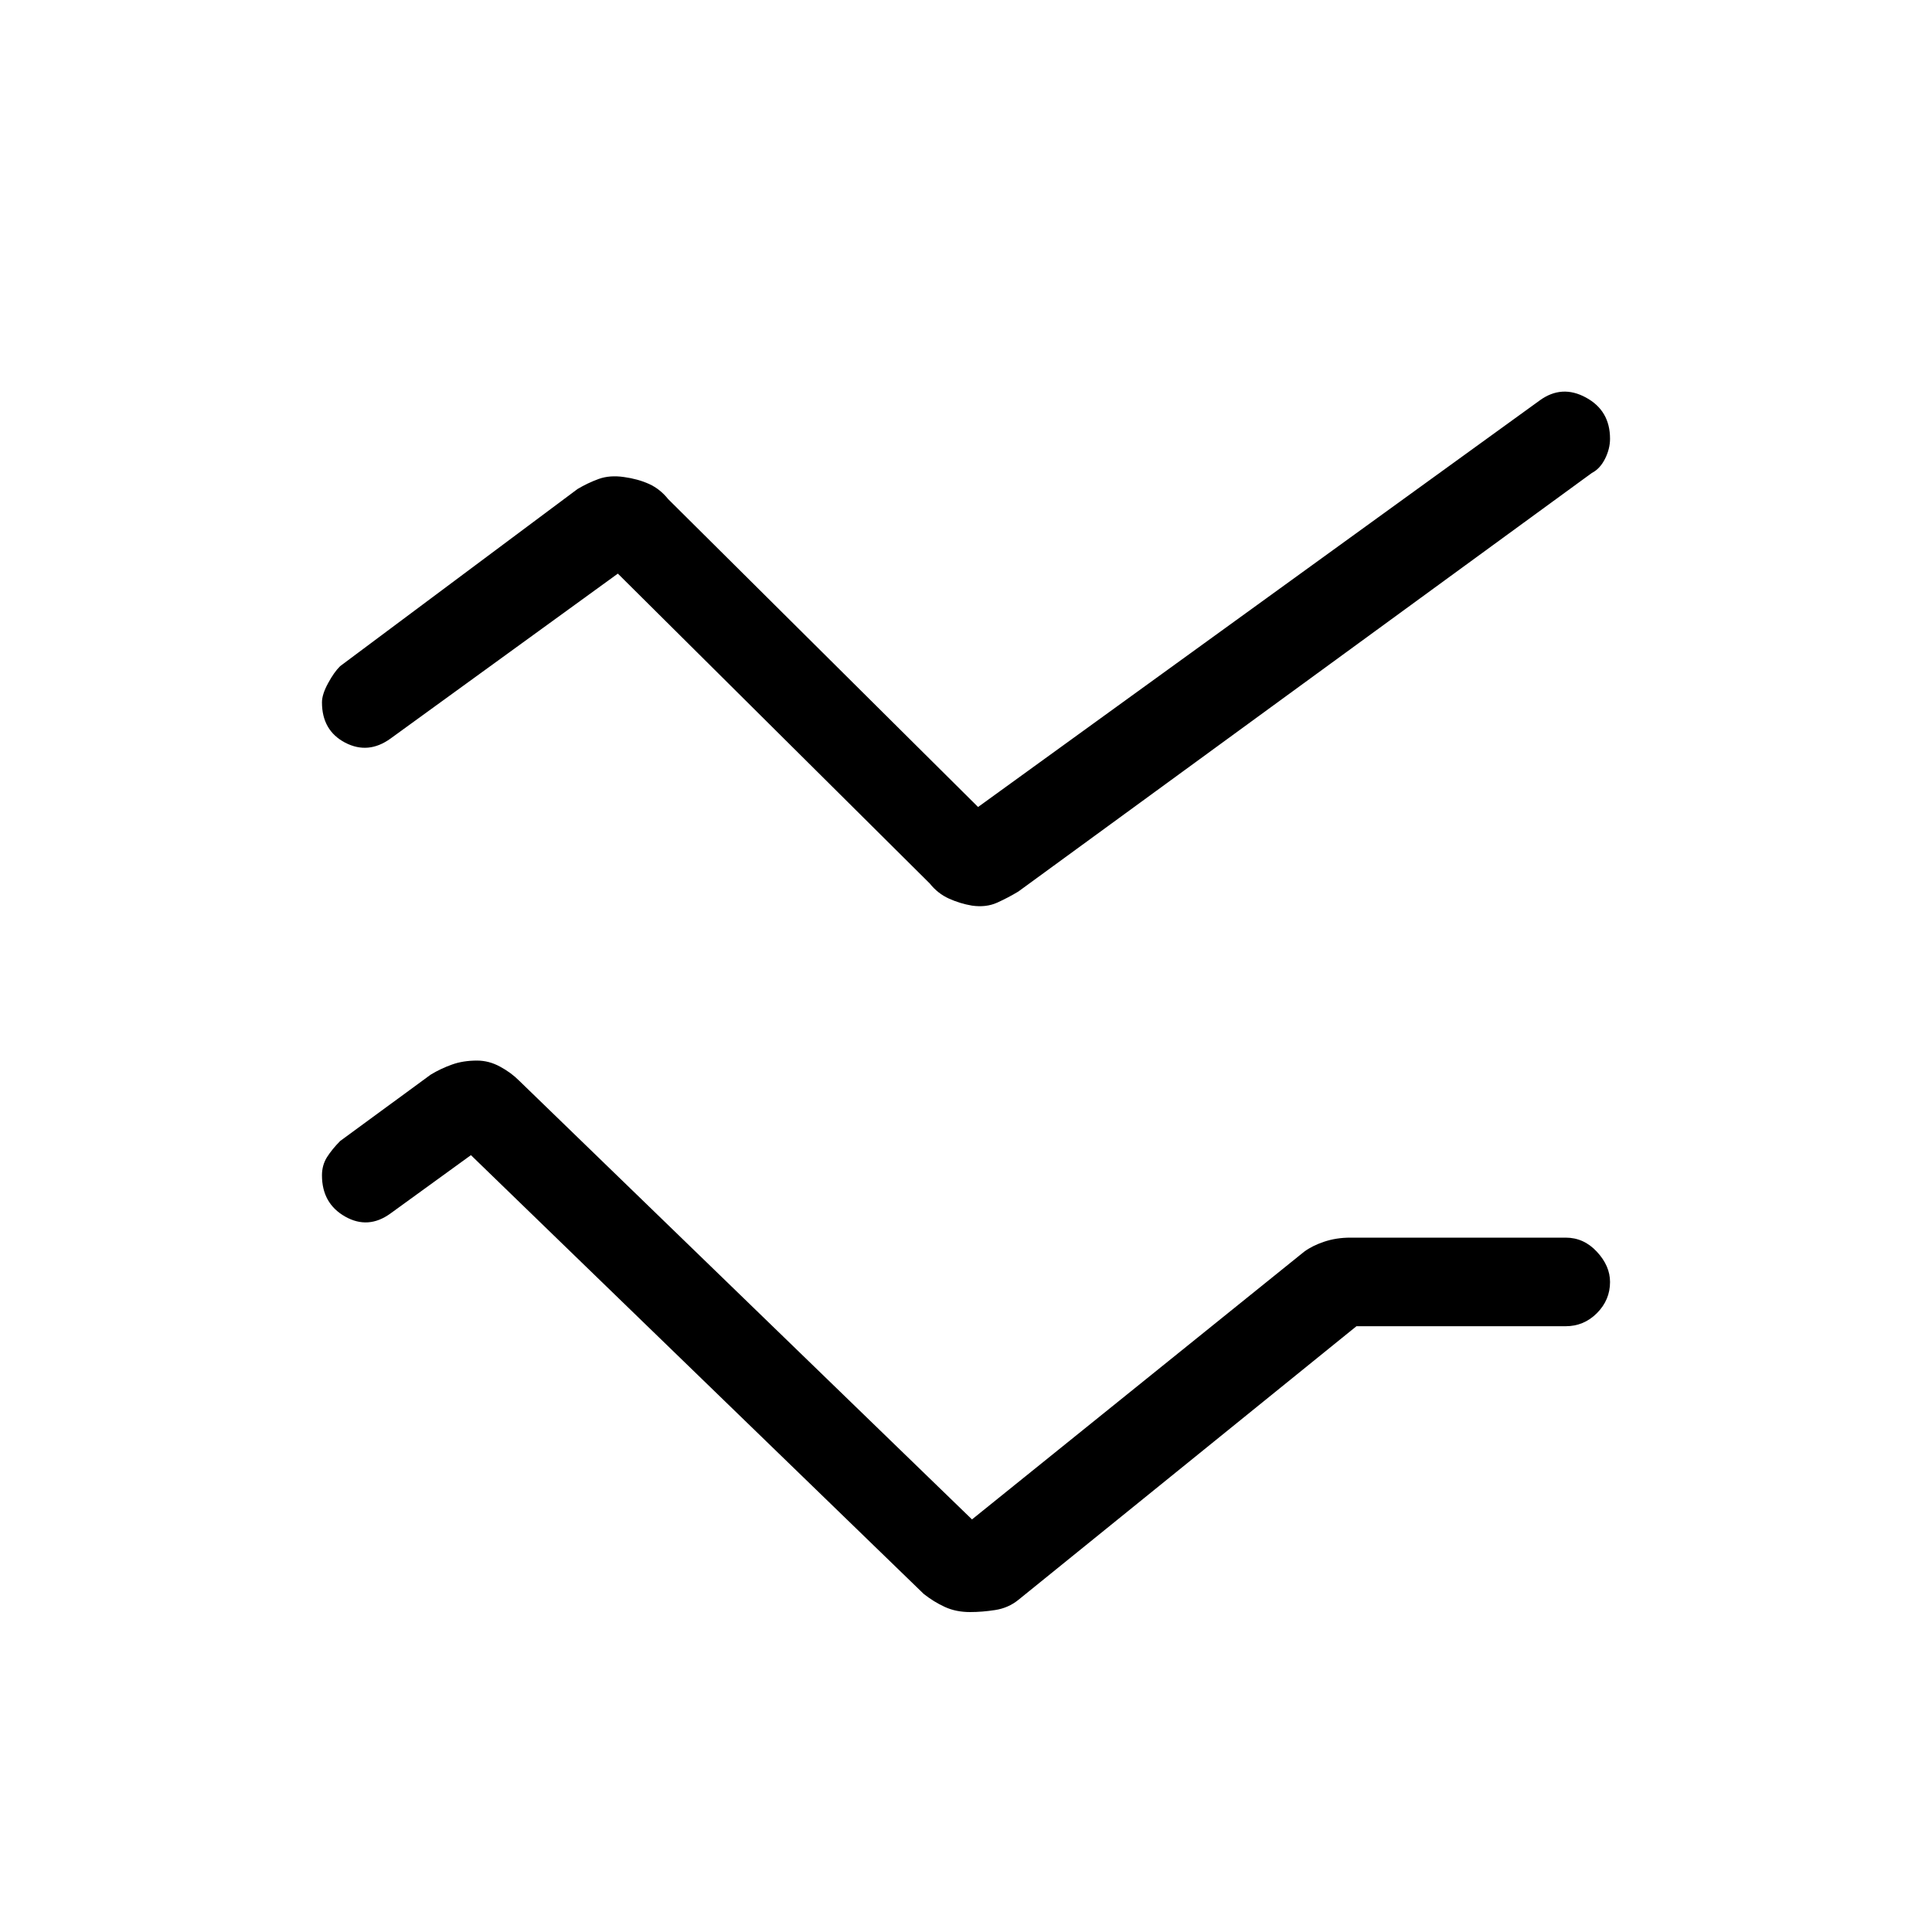 <svg xmlns="http://www.w3.org/2000/svg" height="20" width="20"><path d="M10.062 9.375q-.124-.021-.239-.073-.115-.052-.198-.156L6.396 5.938 4.042 7.646q-.23.166-.469.042-.24-.126-.24-.417 0-.083.063-.198.062-.115.125-.177l2.458-1.834q.104-.062.219-.104.114-.041.26-.02.146.02.261.072.114.052.198.157l3.208 3.187 5.813-4.208q.229-.167.479-.031.25.135.25.427 0 .104-.052.208-.053.104-.136.146l-5.937 4.333q-.104.063-.219.115-.115.052-.261.031Zm-.02 7.313q-.146 0-.261-.053-.114-.052-.219-.135l-4.687-4.542-.833.604q-.23.167-.469.032-.24-.136-.24-.427 0-.105.052-.188.053-.083.136-.167l.937-.687q.104-.063.219-.104.115-.042.261-.042.124 0 .239.063.115.062.198.146l4.687 4.541 3.438-2.771q.083-.062.208-.104.125-.042.271-.042h2.229q.188 0 .323.146.136.146.136.313 0 .187-.136.323-.135.135-.323.135h-2.166l-3.5 2.833q-.104.084-.24.105-.135.021-.26.021Z"/></svg>